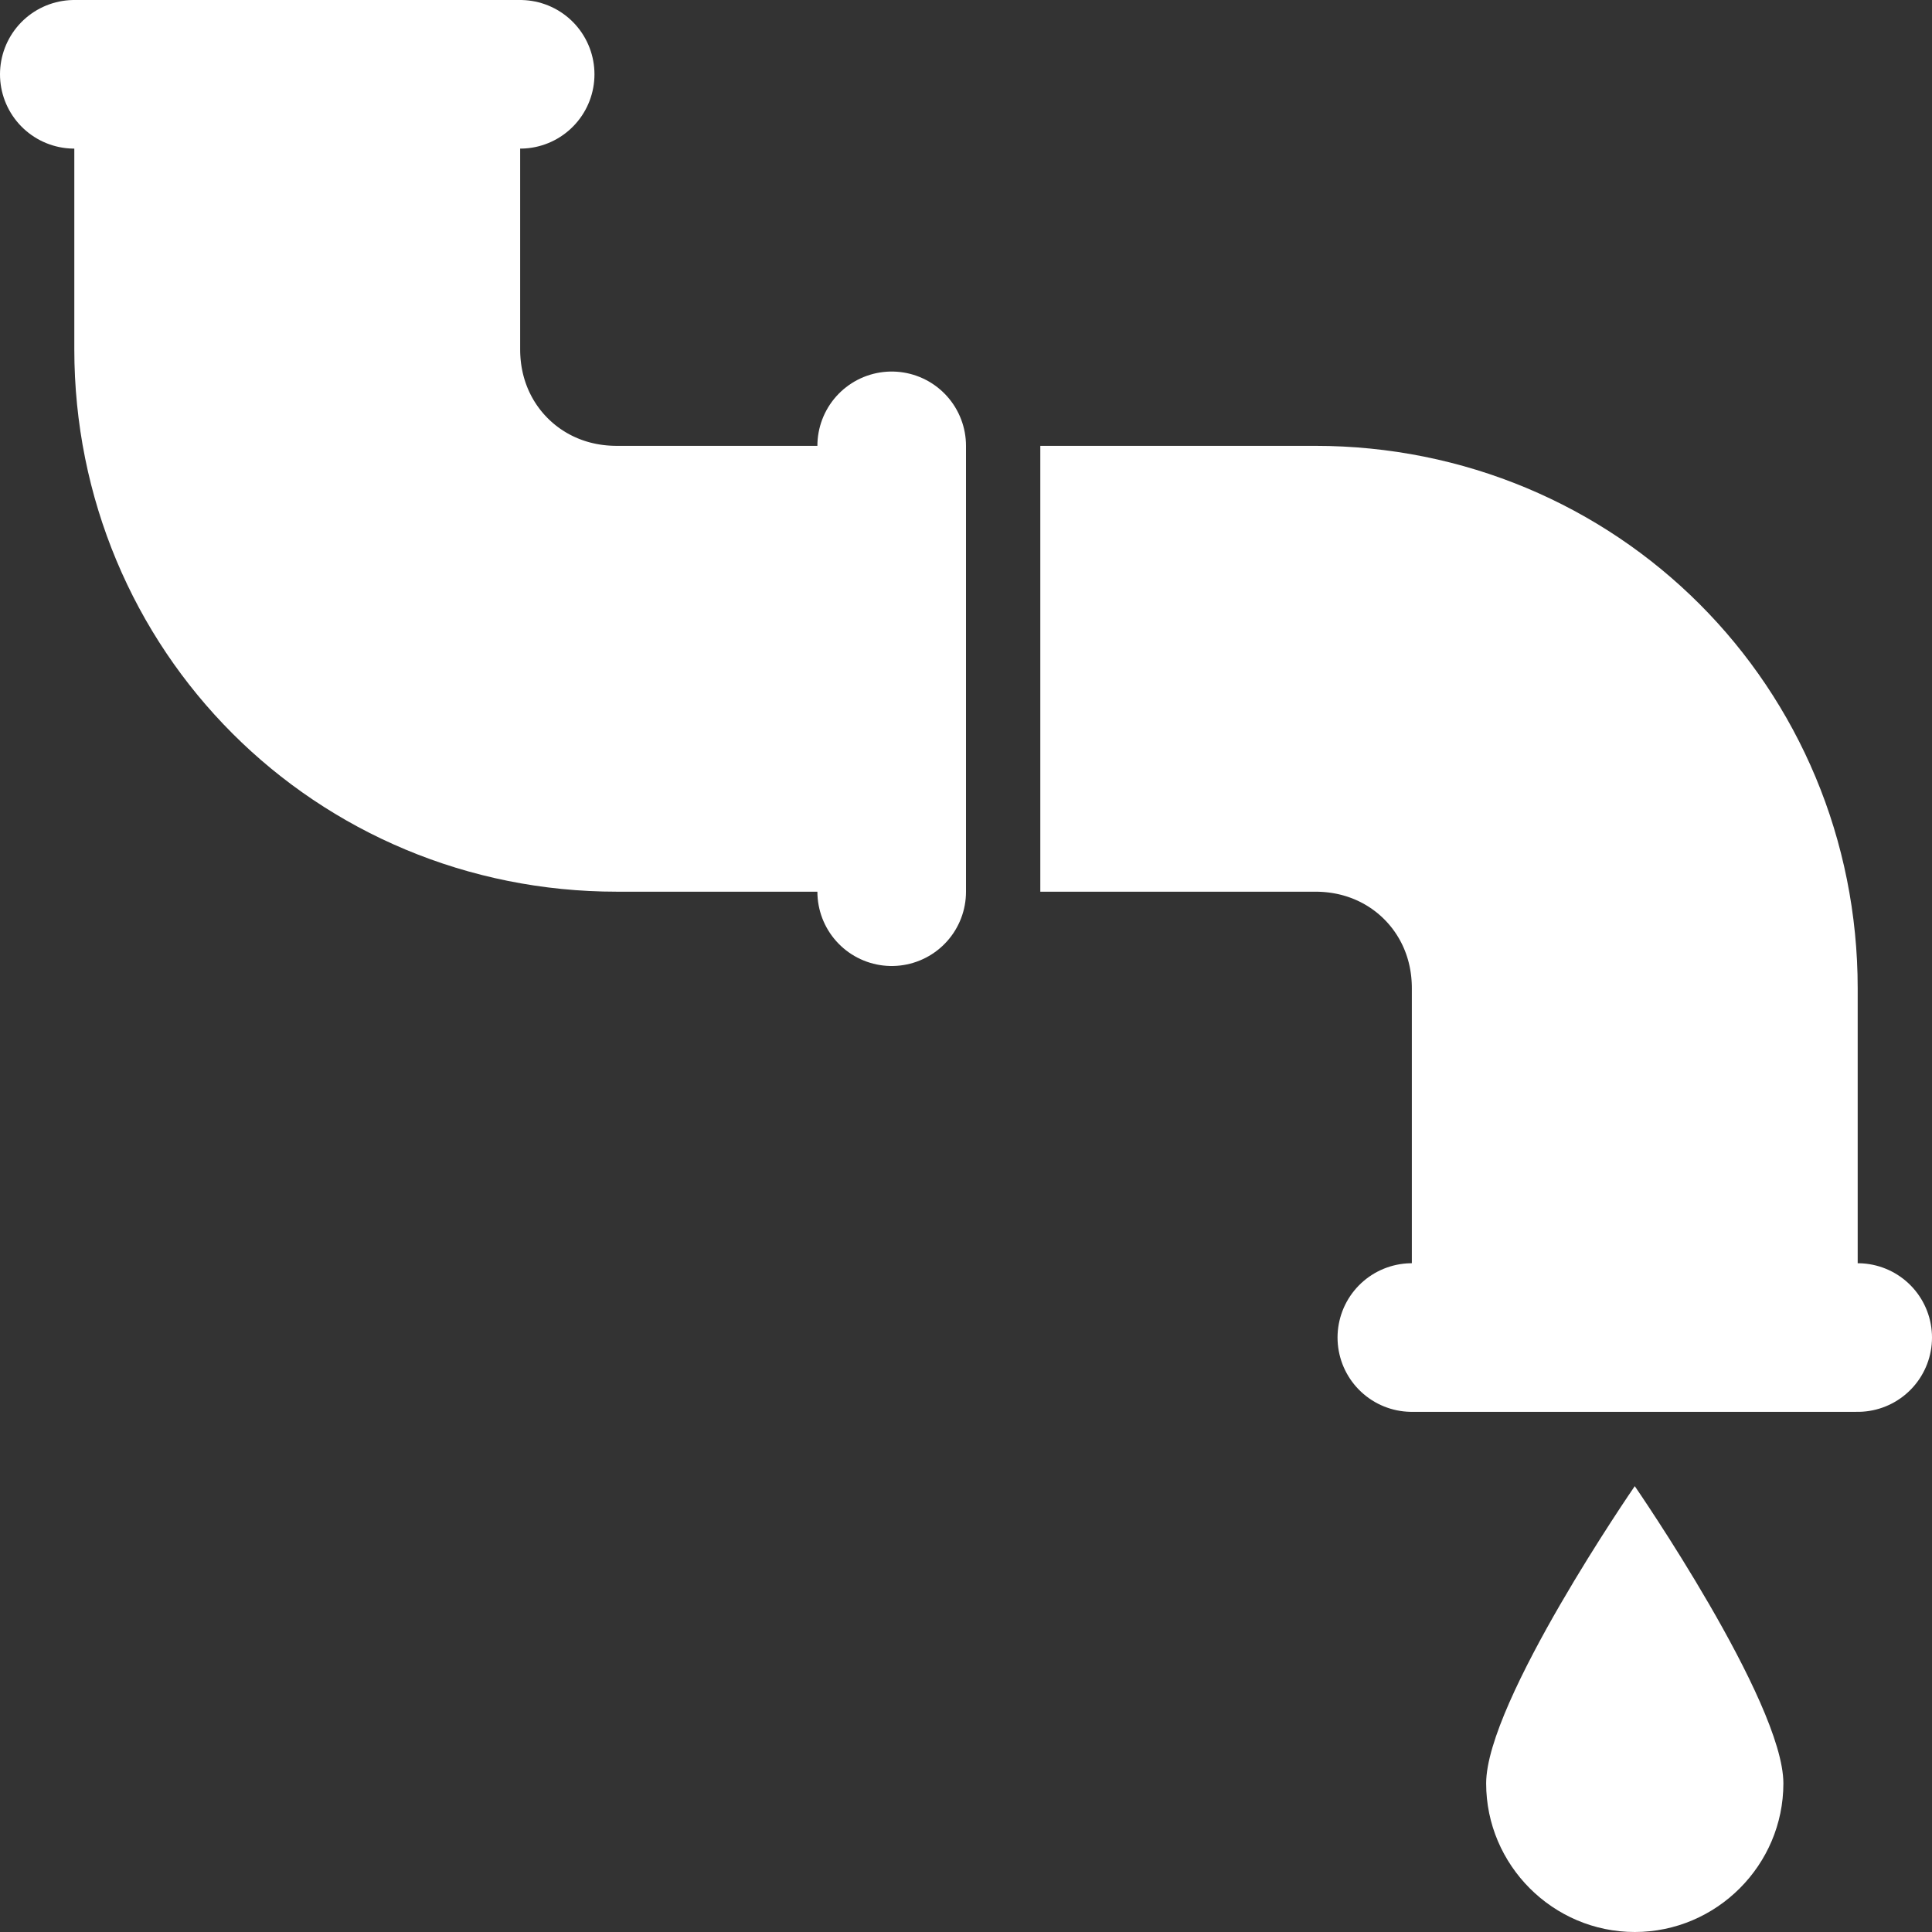 <?xml version="1.0" encoding="utf-8"?>
<!-- Generator: Adobe Illustrator 18.1.1, SVG Export Plug-In . SVG Version: 6.00 Build 0)  -->
<svg xmlns="http://www.w3.org/2000/svg" xmlns:xlink="http://www.w3.org/1999/xlink" version="1.1" id="Layer_1" x="0px" y="0px" viewBox="0 0 26 26" enable-background="new 0 0 26 26" xml:space="preserve" fill="#fff">
<rect x="0" y="0" width="26" height="26" fill="#333333" stroke="none"/>
<line fill="none" stroke="#fff" stroke-width="2" stroke-linecap="round" stroke-linejoin="round" stroke-miterlimit="10" x1="1" y1="1" x2="7" y2="1"/>
<line fill="none" stroke="#fff" stroke-width="2" stroke-linecap="round" stroke-linejoin="round" stroke-miterlimit="10" x1="12" y1="6" x2="12" y2="12"/>
<path fill="none" stroke="#fff" stroke-width="6" stroke-miterlimit="10" d="M12,9H8.3C5.9,9,4,7.1,4,4.7V1"/>
<line fill="none" stroke="#fff" stroke-width="2" stroke-linecap="round" stroke-linejoin="round" stroke-miterlimit="10" x1="25" y1="18" x2="19" y2="18"/>
<path fill="none" stroke="#fff" stroke-width="6" stroke-miterlimit="10" d="M14,9h3.7c2.4,0,4.3,1.9,4.3,4.3V18"/>
<path d="M24,24c0,1.1-0.9,2-2,2s-2-0.9-2-2s2-4,2-4S24,22.9,24,24z" fill="#fff"/>
</svg>
